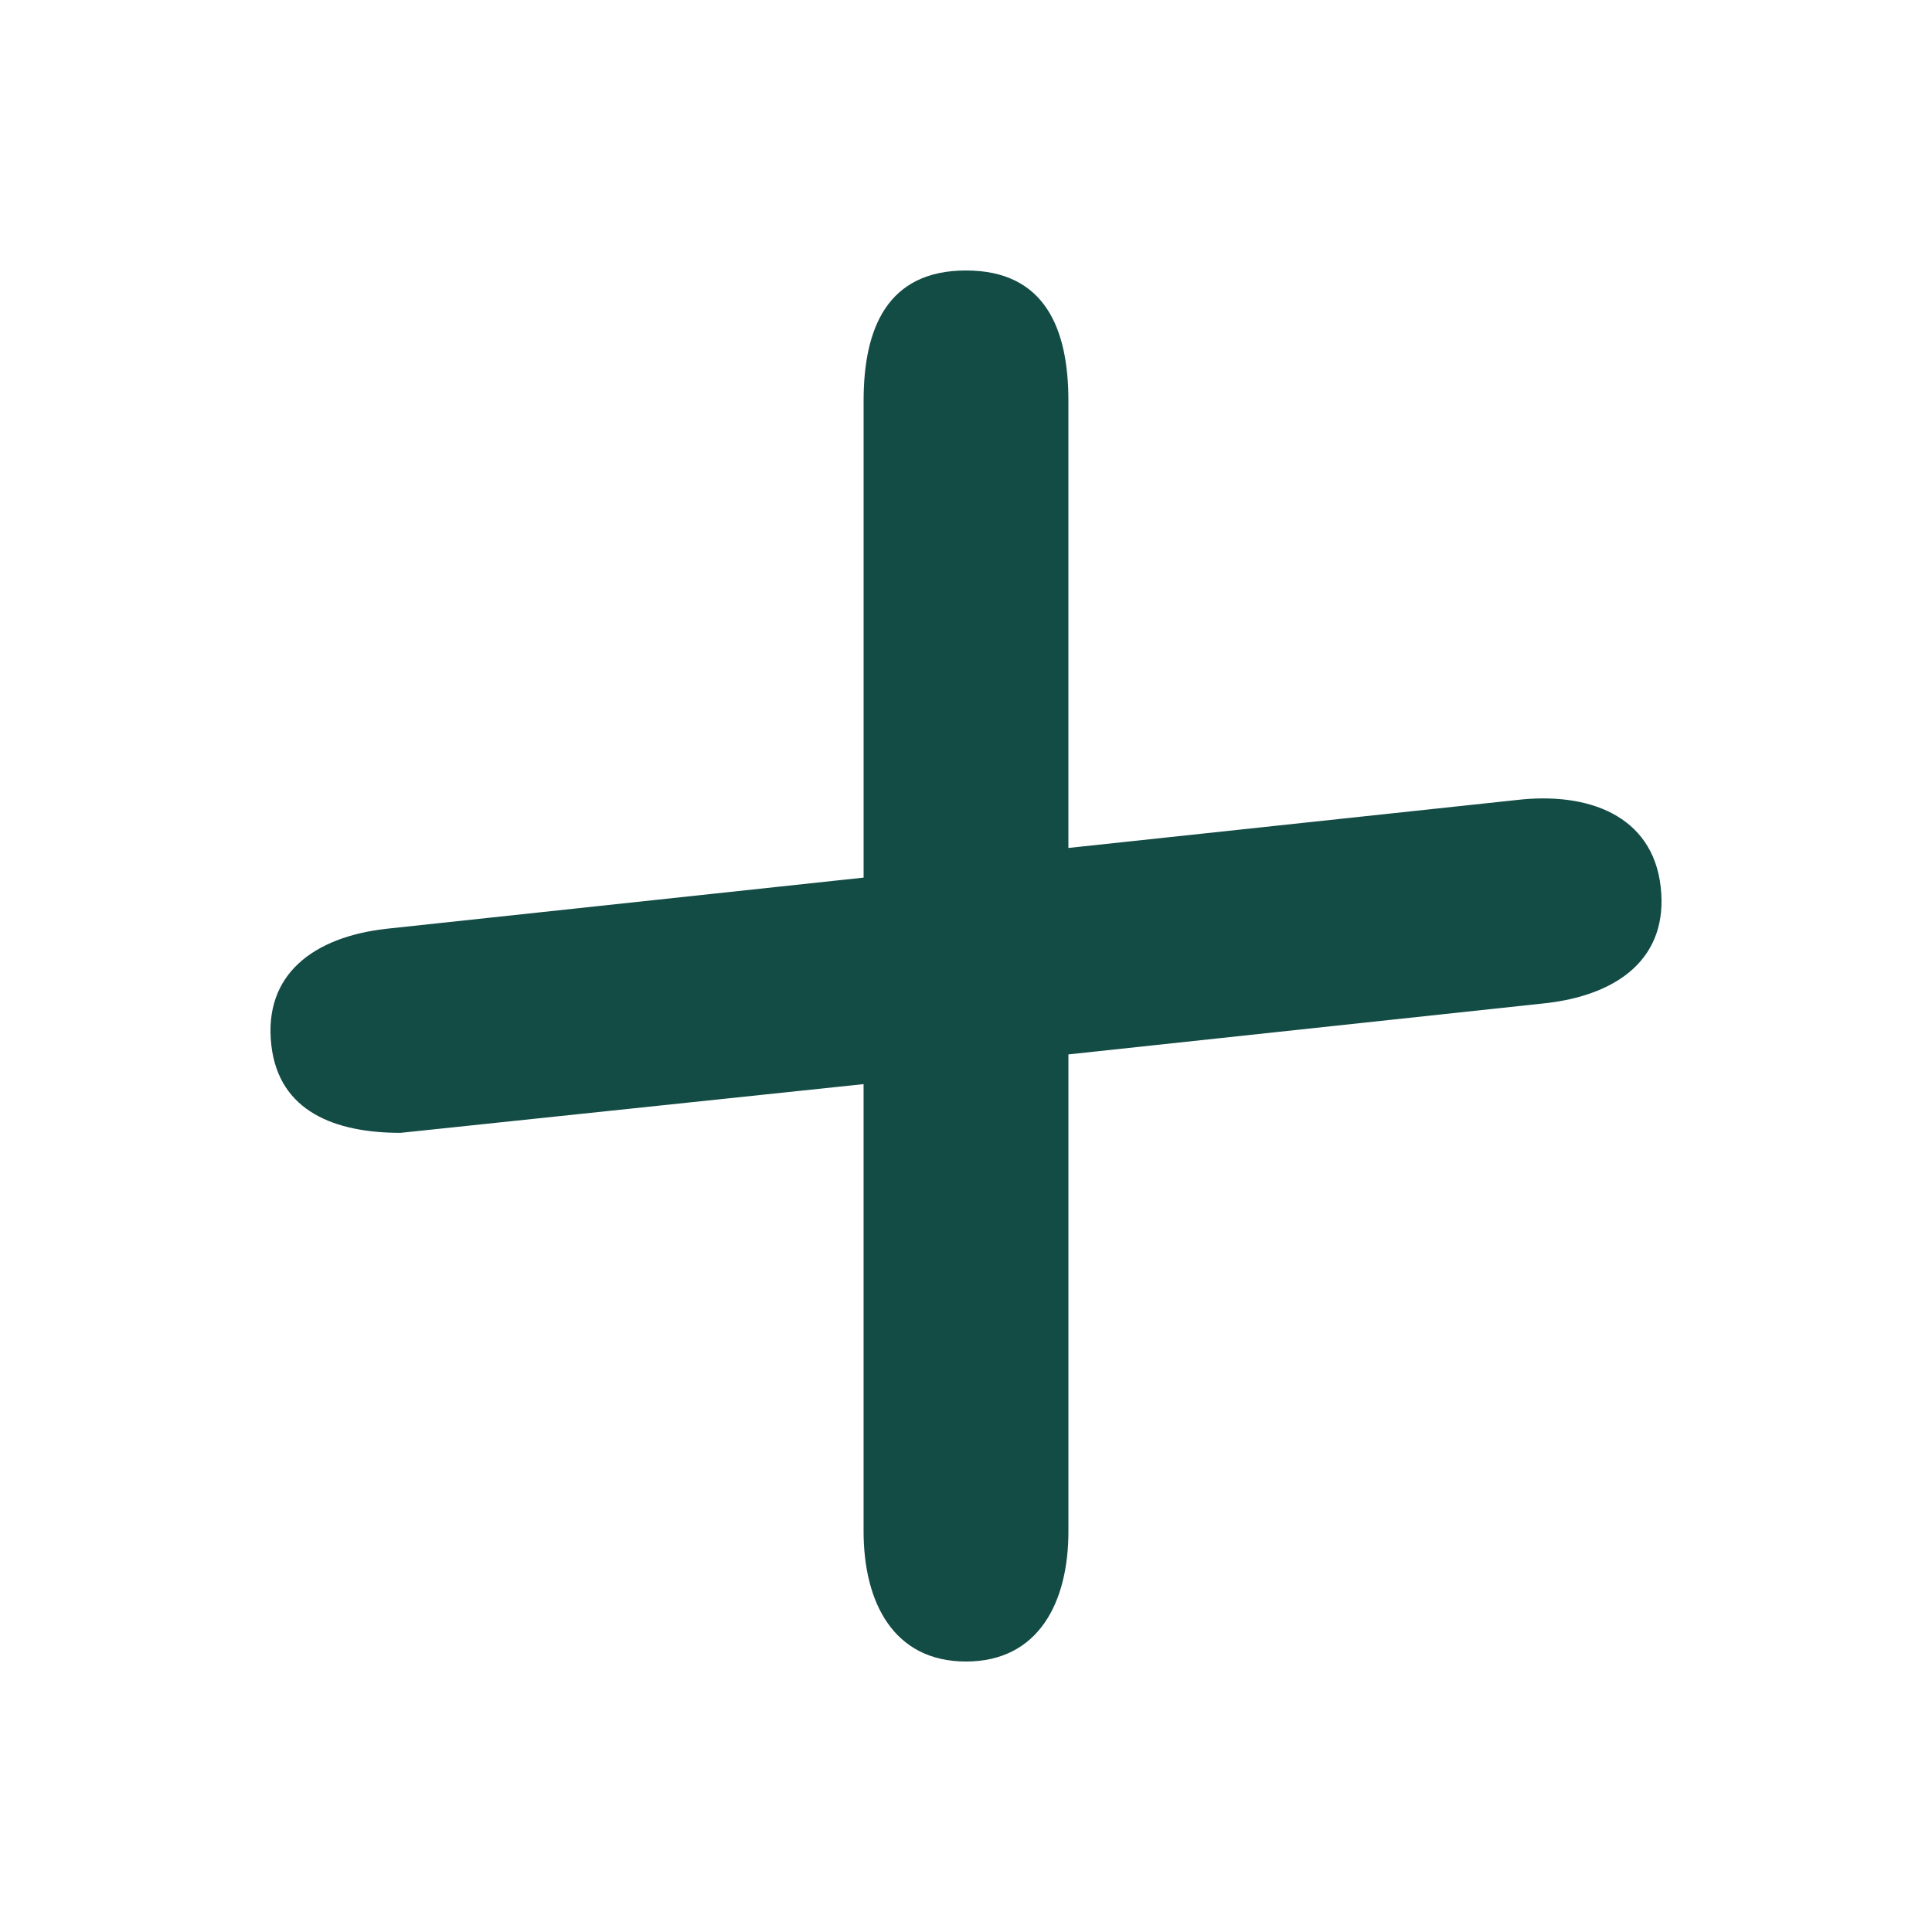 <svg xmlns="http://www.w3.org/2000/svg" width="100" height="100" fill="none"><path fill="#134B45" fill-rule="evenodd" d="M55.3 43.89V20.74c0-3.722-1.21-6.74-5.3-6.74s-5.3 3.018-5.3 6.74v24.685l-24.722 2.651c-3.697.423-6.355 2.322-5.934 6.02.39 3.44 3.307 4.54 6.689 4.54l23.966-2.522V79.26C44.7 82.982 46.277 86 50 86c3.726 0 5.301-3.018 5.301-6.74V54.576l24.724-2.653c3.698-.423 6.354-2.322 5.932-6.02-.42-3.699-3.757-4.928-7.46-4.494" clip-rule="evenodd"/></svg>